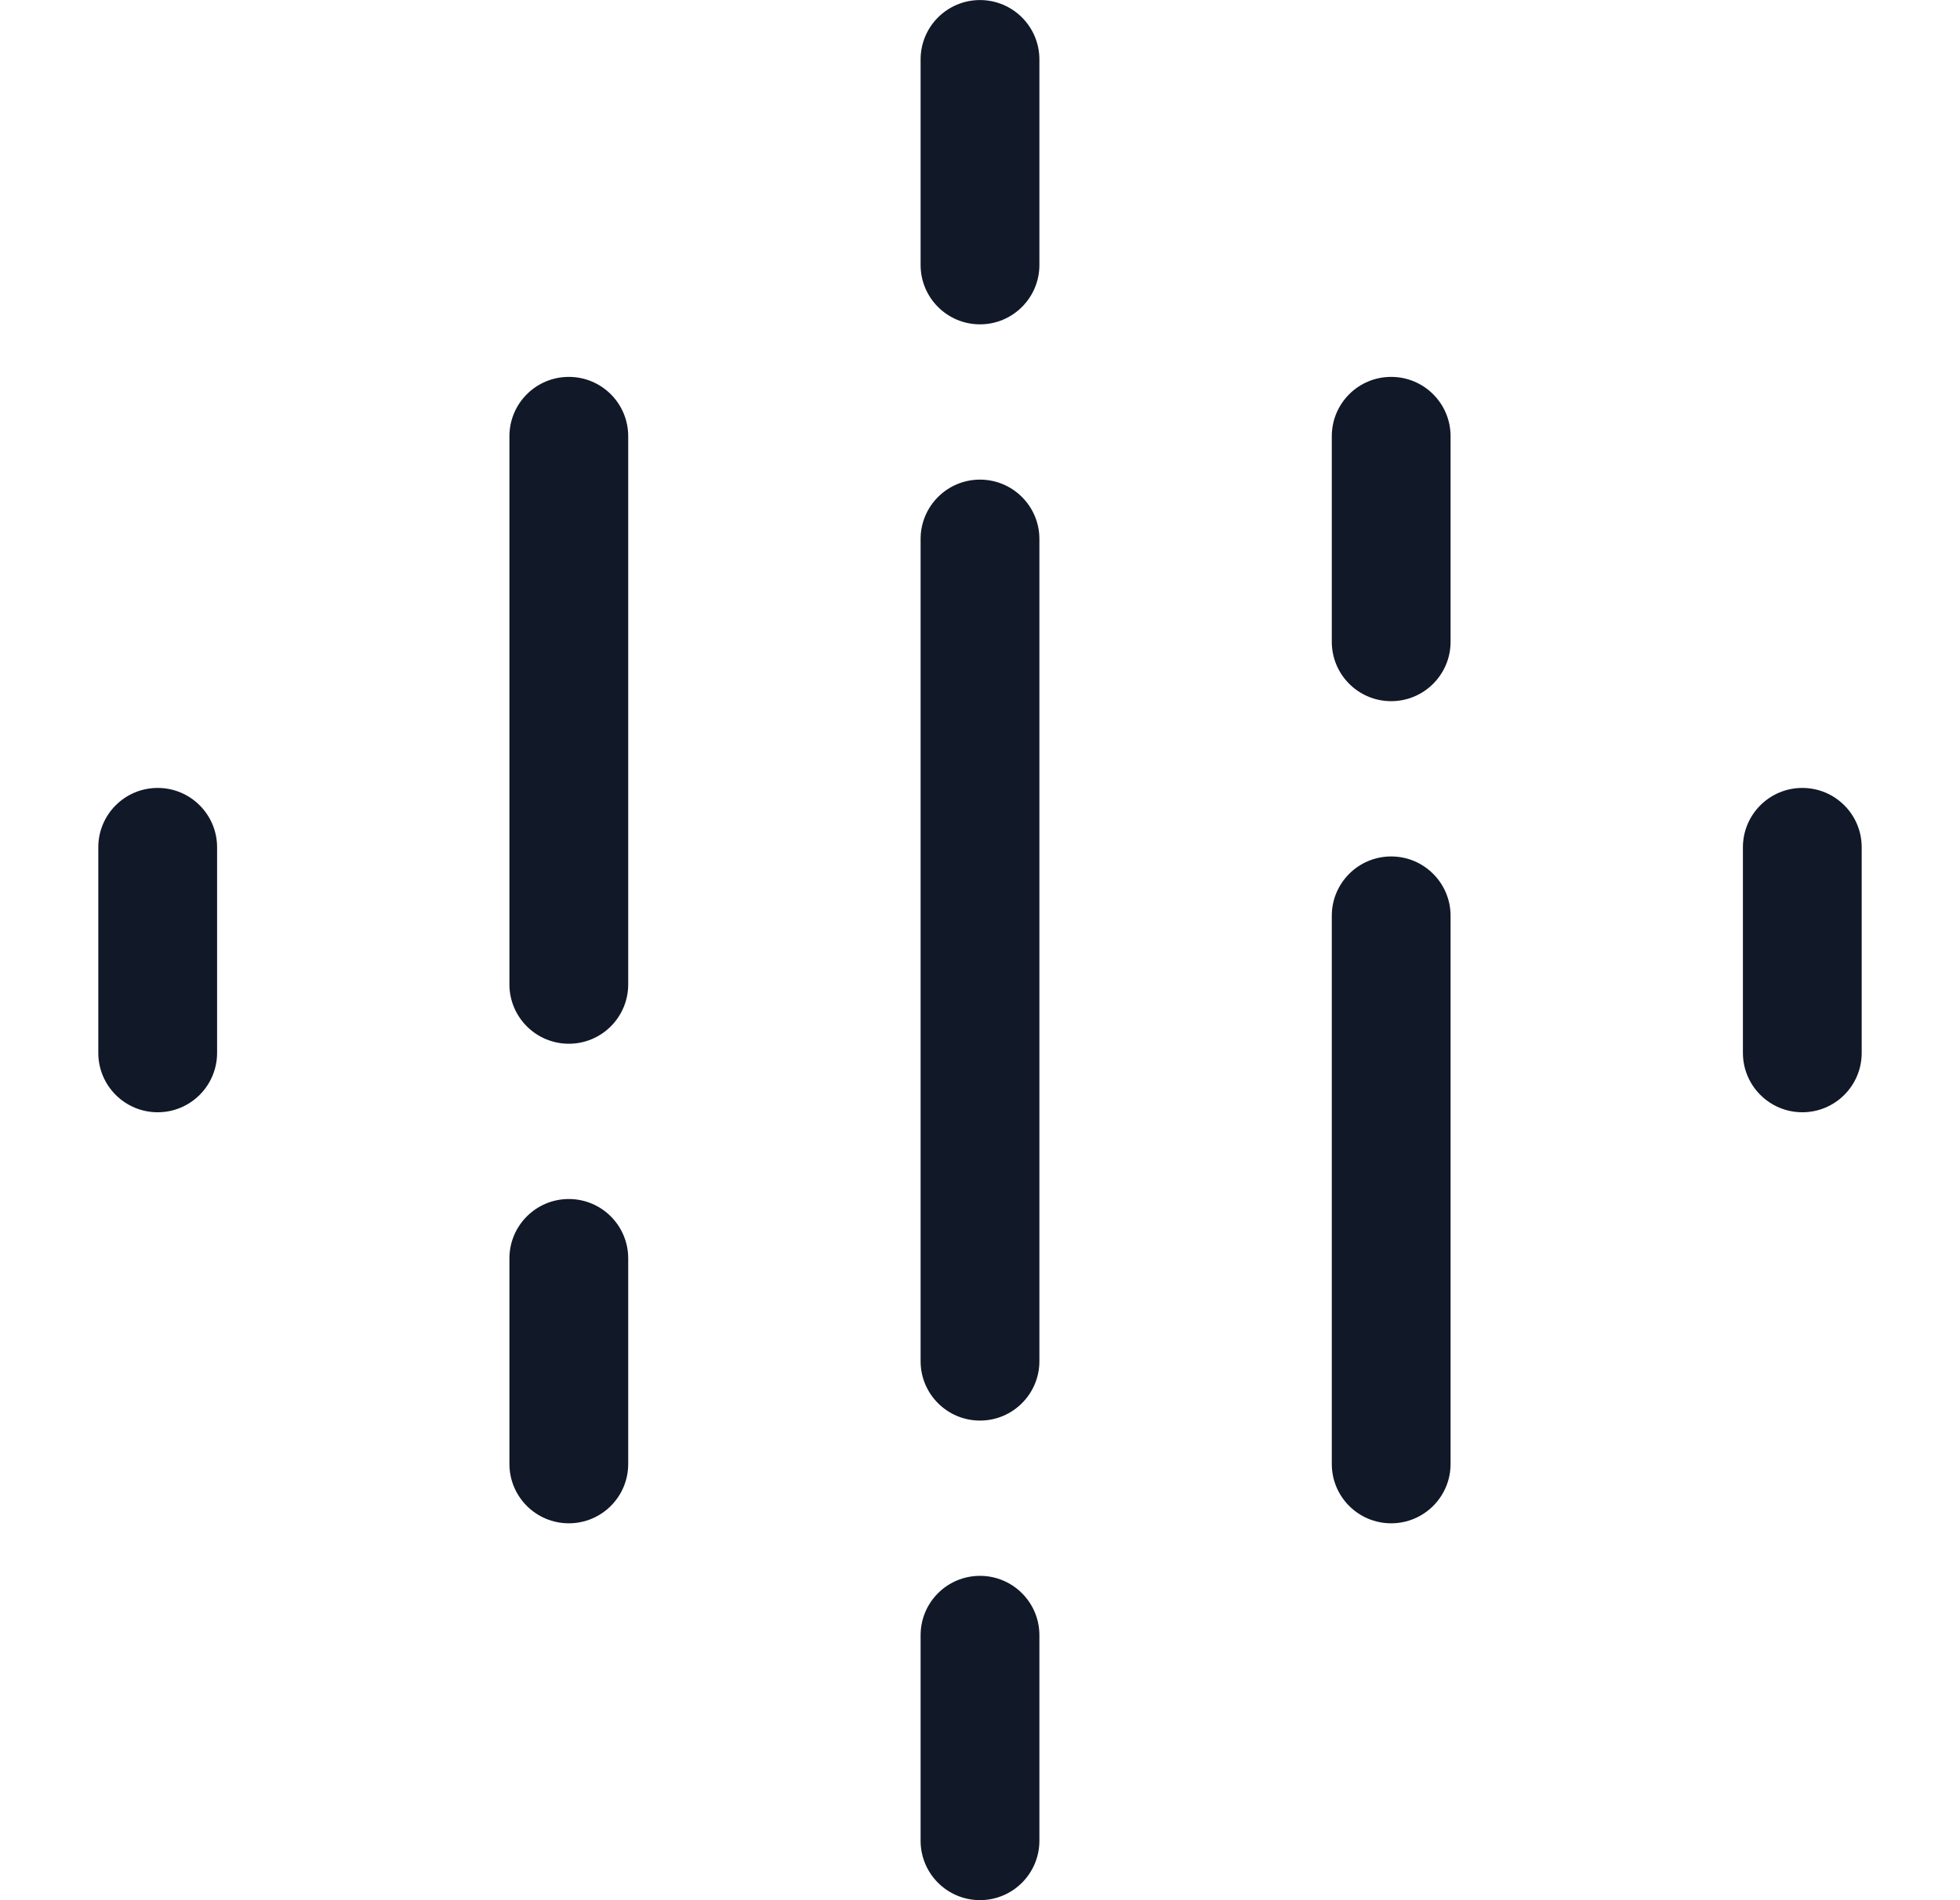 <svg width="33" height="32" viewBox="0 0 33 32" fill="none" xmlns="http://www.w3.org/2000/svg">
<path fill-rule="evenodd" clip-rule="evenodd" d="M16.5 0.001C17.052 0.001 17.5 0.449 17.5 1.001V4.462C17.5 5.014 17.052 5.462 16.5 5.462C15.947 5.462 15.5 5.014 15.5 4.462V1.001C15.5 0.449 15.947 0.001 16.5 0.001ZM23.423 6.347C23.975 6.347 24.423 6.794 24.423 7.347V10.808C24.423 11.36 23.975 11.808 23.423 11.808C22.87 11.808 22.423 11.36 22.423 10.808V7.347C22.423 6.794 22.87 6.347 23.423 6.347ZM17.5 27.538C17.5 26.985 17.052 26.538 16.5 26.538C15.947 26.538 15.5 26.985 15.5 27.538V30.999C15.5 31.551 15.947 31.999 16.5 31.999C17.052 31.999 17.5 31.551 17.5 30.999V27.538ZM16.5 8.077C17.052 8.077 17.5 8.525 17.5 9.077V22.923C17.5 23.475 17.052 23.923 16.5 23.923C15.947 23.923 15.5 23.475 15.5 22.923V9.077C15.5 8.525 15.947 8.077 16.5 8.077ZM10.577 7.347C10.577 6.794 10.13 6.347 9.577 6.347C9.025 6.347 8.577 6.794 8.577 7.347V16.577C8.577 17.129 9.025 17.577 9.577 17.577C10.13 17.577 10.577 17.129 10.577 16.577V7.347ZM23.423 14.423C23.975 14.423 24.423 14.871 24.423 15.423V24.653C24.423 25.206 23.975 25.653 23.423 25.653C22.87 25.653 22.423 25.206 22.423 24.653V15.423C22.423 14.871 22.87 14.423 23.423 14.423ZM3.655 14.269C3.655 13.717 3.207 13.269 2.655 13.269C2.102 13.269 1.655 13.717 1.655 14.269V17.731C1.655 18.283 2.102 18.731 2.655 18.731C3.207 18.731 3.655 18.283 3.655 17.731V14.269ZM9.577 20.192C10.13 20.192 10.577 20.64 10.577 21.192V24.653C10.577 25.206 10.13 25.653 9.577 25.653C9.025 25.653 8.577 25.206 8.577 24.653V21.192C8.577 20.64 9.025 20.192 9.577 20.192ZM31.345 14.269C31.345 13.717 30.898 13.269 30.345 13.269C29.793 13.269 29.345 13.717 29.345 14.269V17.731C29.345 18.283 29.793 18.731 30.345 18.731C30.898 18.731 31.345 18.283 31.345 17.731V14.269Z" fill="#111827"/>
</svg>

